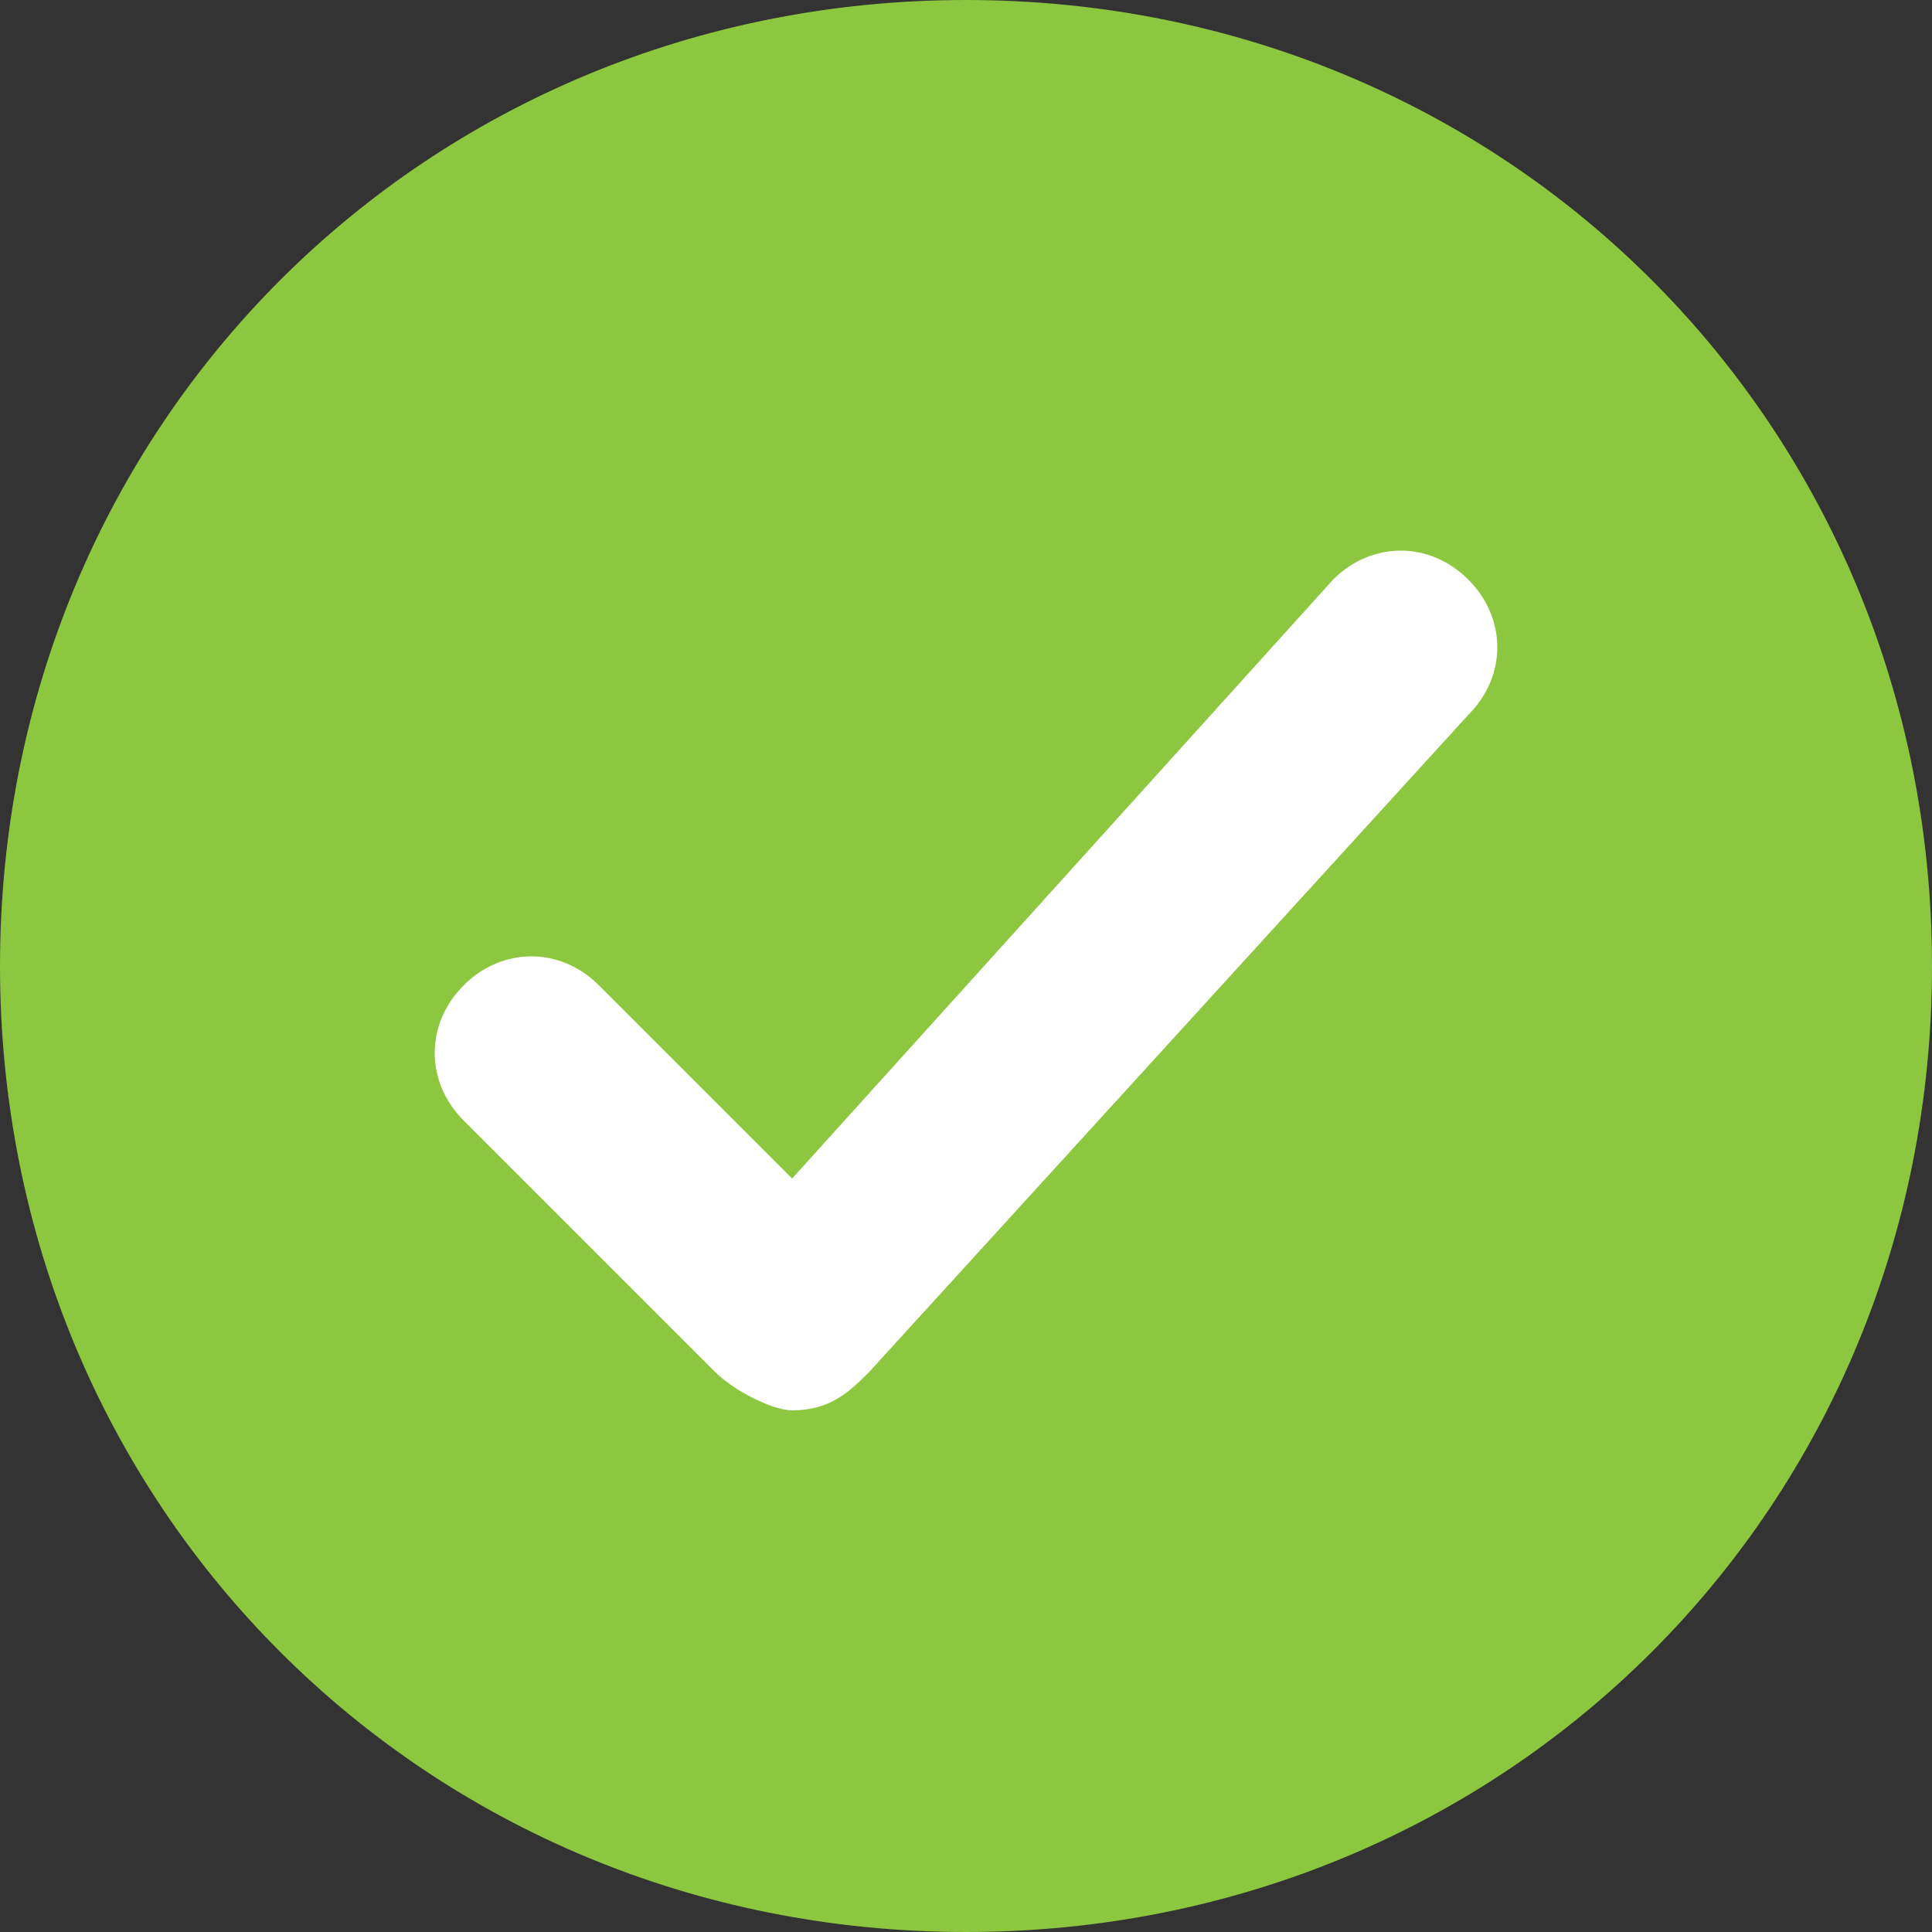 <?xml version="1.0" encoding="utf-8"?>
<!-- Generator: Adobe Illustrator 24.2.3, SVG Export Plug-In . SVG Version: 6.00 Build 0)  -->
<svg version="1.1" id="Layer_1" xmlns="http://www.w3.org/2000/svg" xmlns:xlink="http://www.w3.org/1999/xlink" x="0px" y="0px"
	 viewBox="0 0 10 10" style="enable-background:new 0 0 10 10;" xml:space="preserve">
<rect x="0" y="0" width="10" height="10" fill="#333333" stroke="none"/>
<style type="text/css">
	.st0{fill:#8DC63F;}
	.st1{fill:#FFFFFF;}
</style>
<path class="st0" d="M10,5c0,2.8-2.2,5-5,5S0,7.8,0,5s2.2-5,5-5S10,2.2,10,5z"/>
<g>
	<path class="st1" d="M4.1,7.3C4,7.3,3.8,7.2,3.7,7.1L2.4,5.8c-0.2-0.2-0.2-0.5,0-0.7s0.5-0.2,0.7,0l1,1l2.8-3.1
		c0.2-0.2,0.5-0.2,0.7,0c0.2,0.2,0.2,0.5,0,0.7L4.5,7.1C4.4,7.2,4.3,7.3,4.1,7.3C4.1,7.3,4.1,7.3,4.1,7.3z"/>
</g>
</svg>
